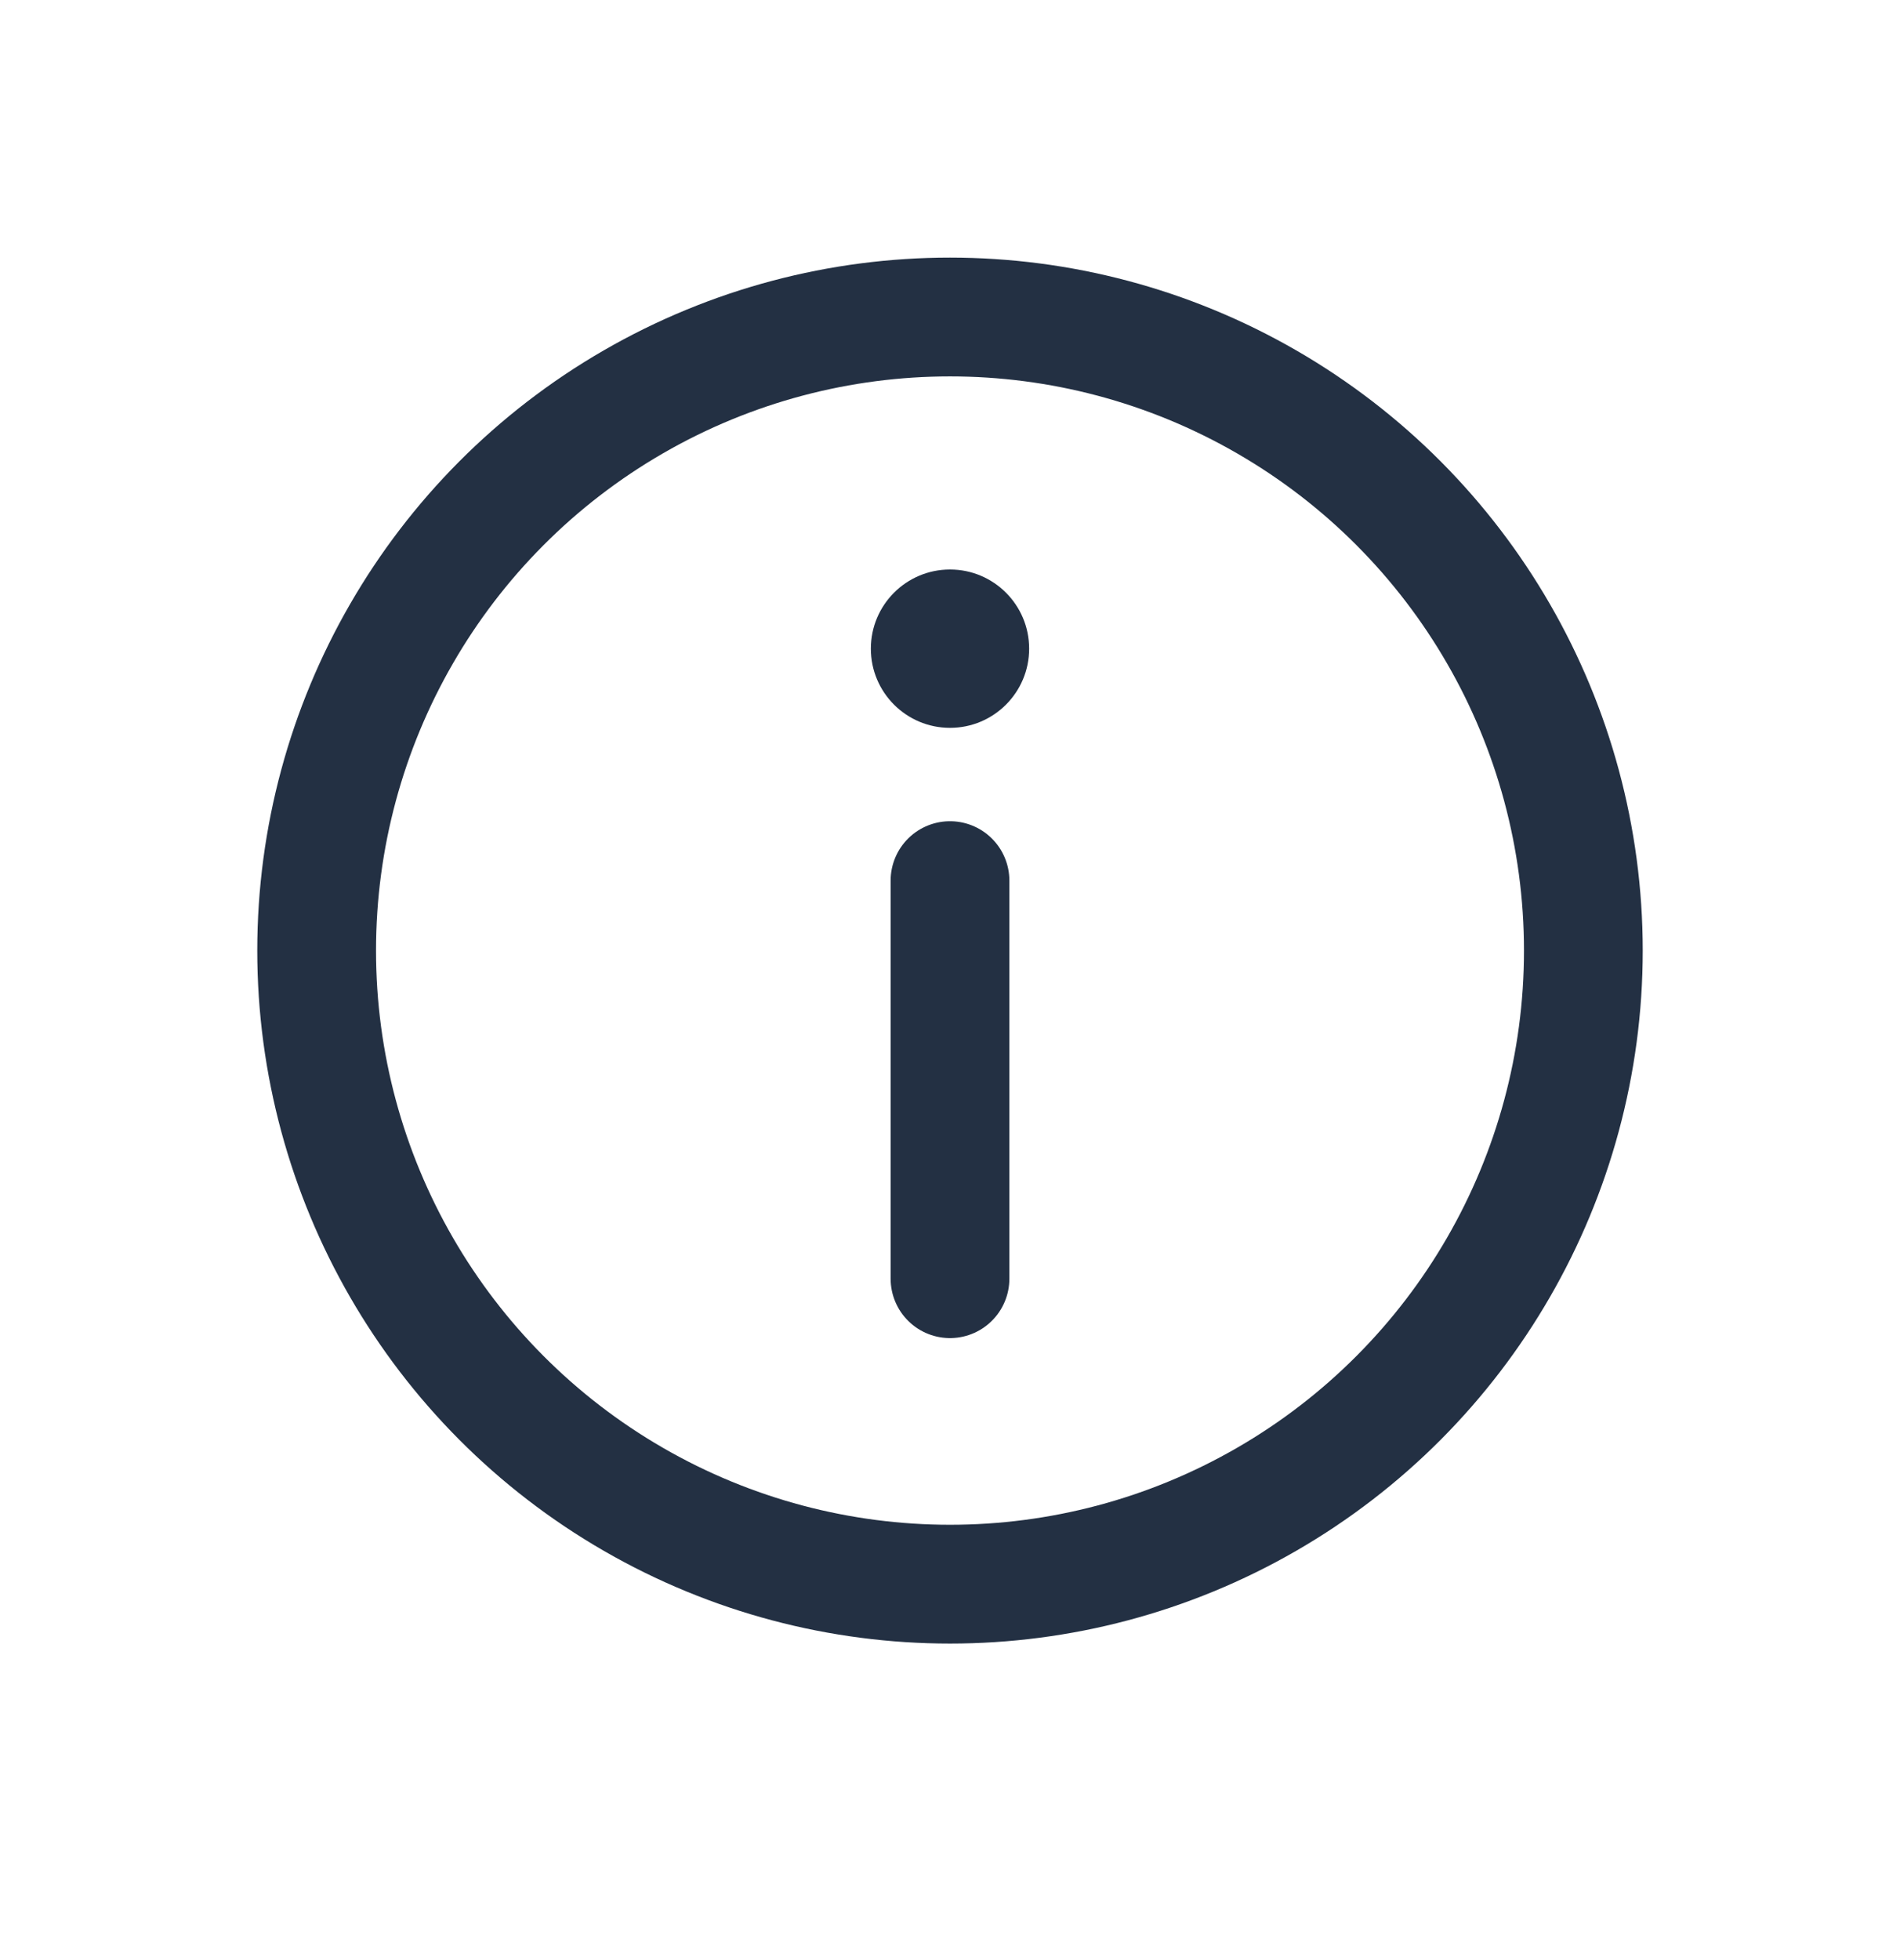 <svg width="32" height="33" viewBox="0 0 32 33" fill="none" xmlns="http://www.w3.org/2000/svg">
<circle cx="16" cy="16.004" r="10.667" stroke="#233043" stroke-width="2" stroke-linecap="round" stroke-linejoin="round"/>
<path d="M16 14.826V21.528" stroke="#233043" stroke-width="2" stroke-linecap="round" stroke-linejoin="round"/>
<ellipse cx="16" cy="10.921" rx="1.333" ry="1.333" fill="#233043"/>
</svg>
